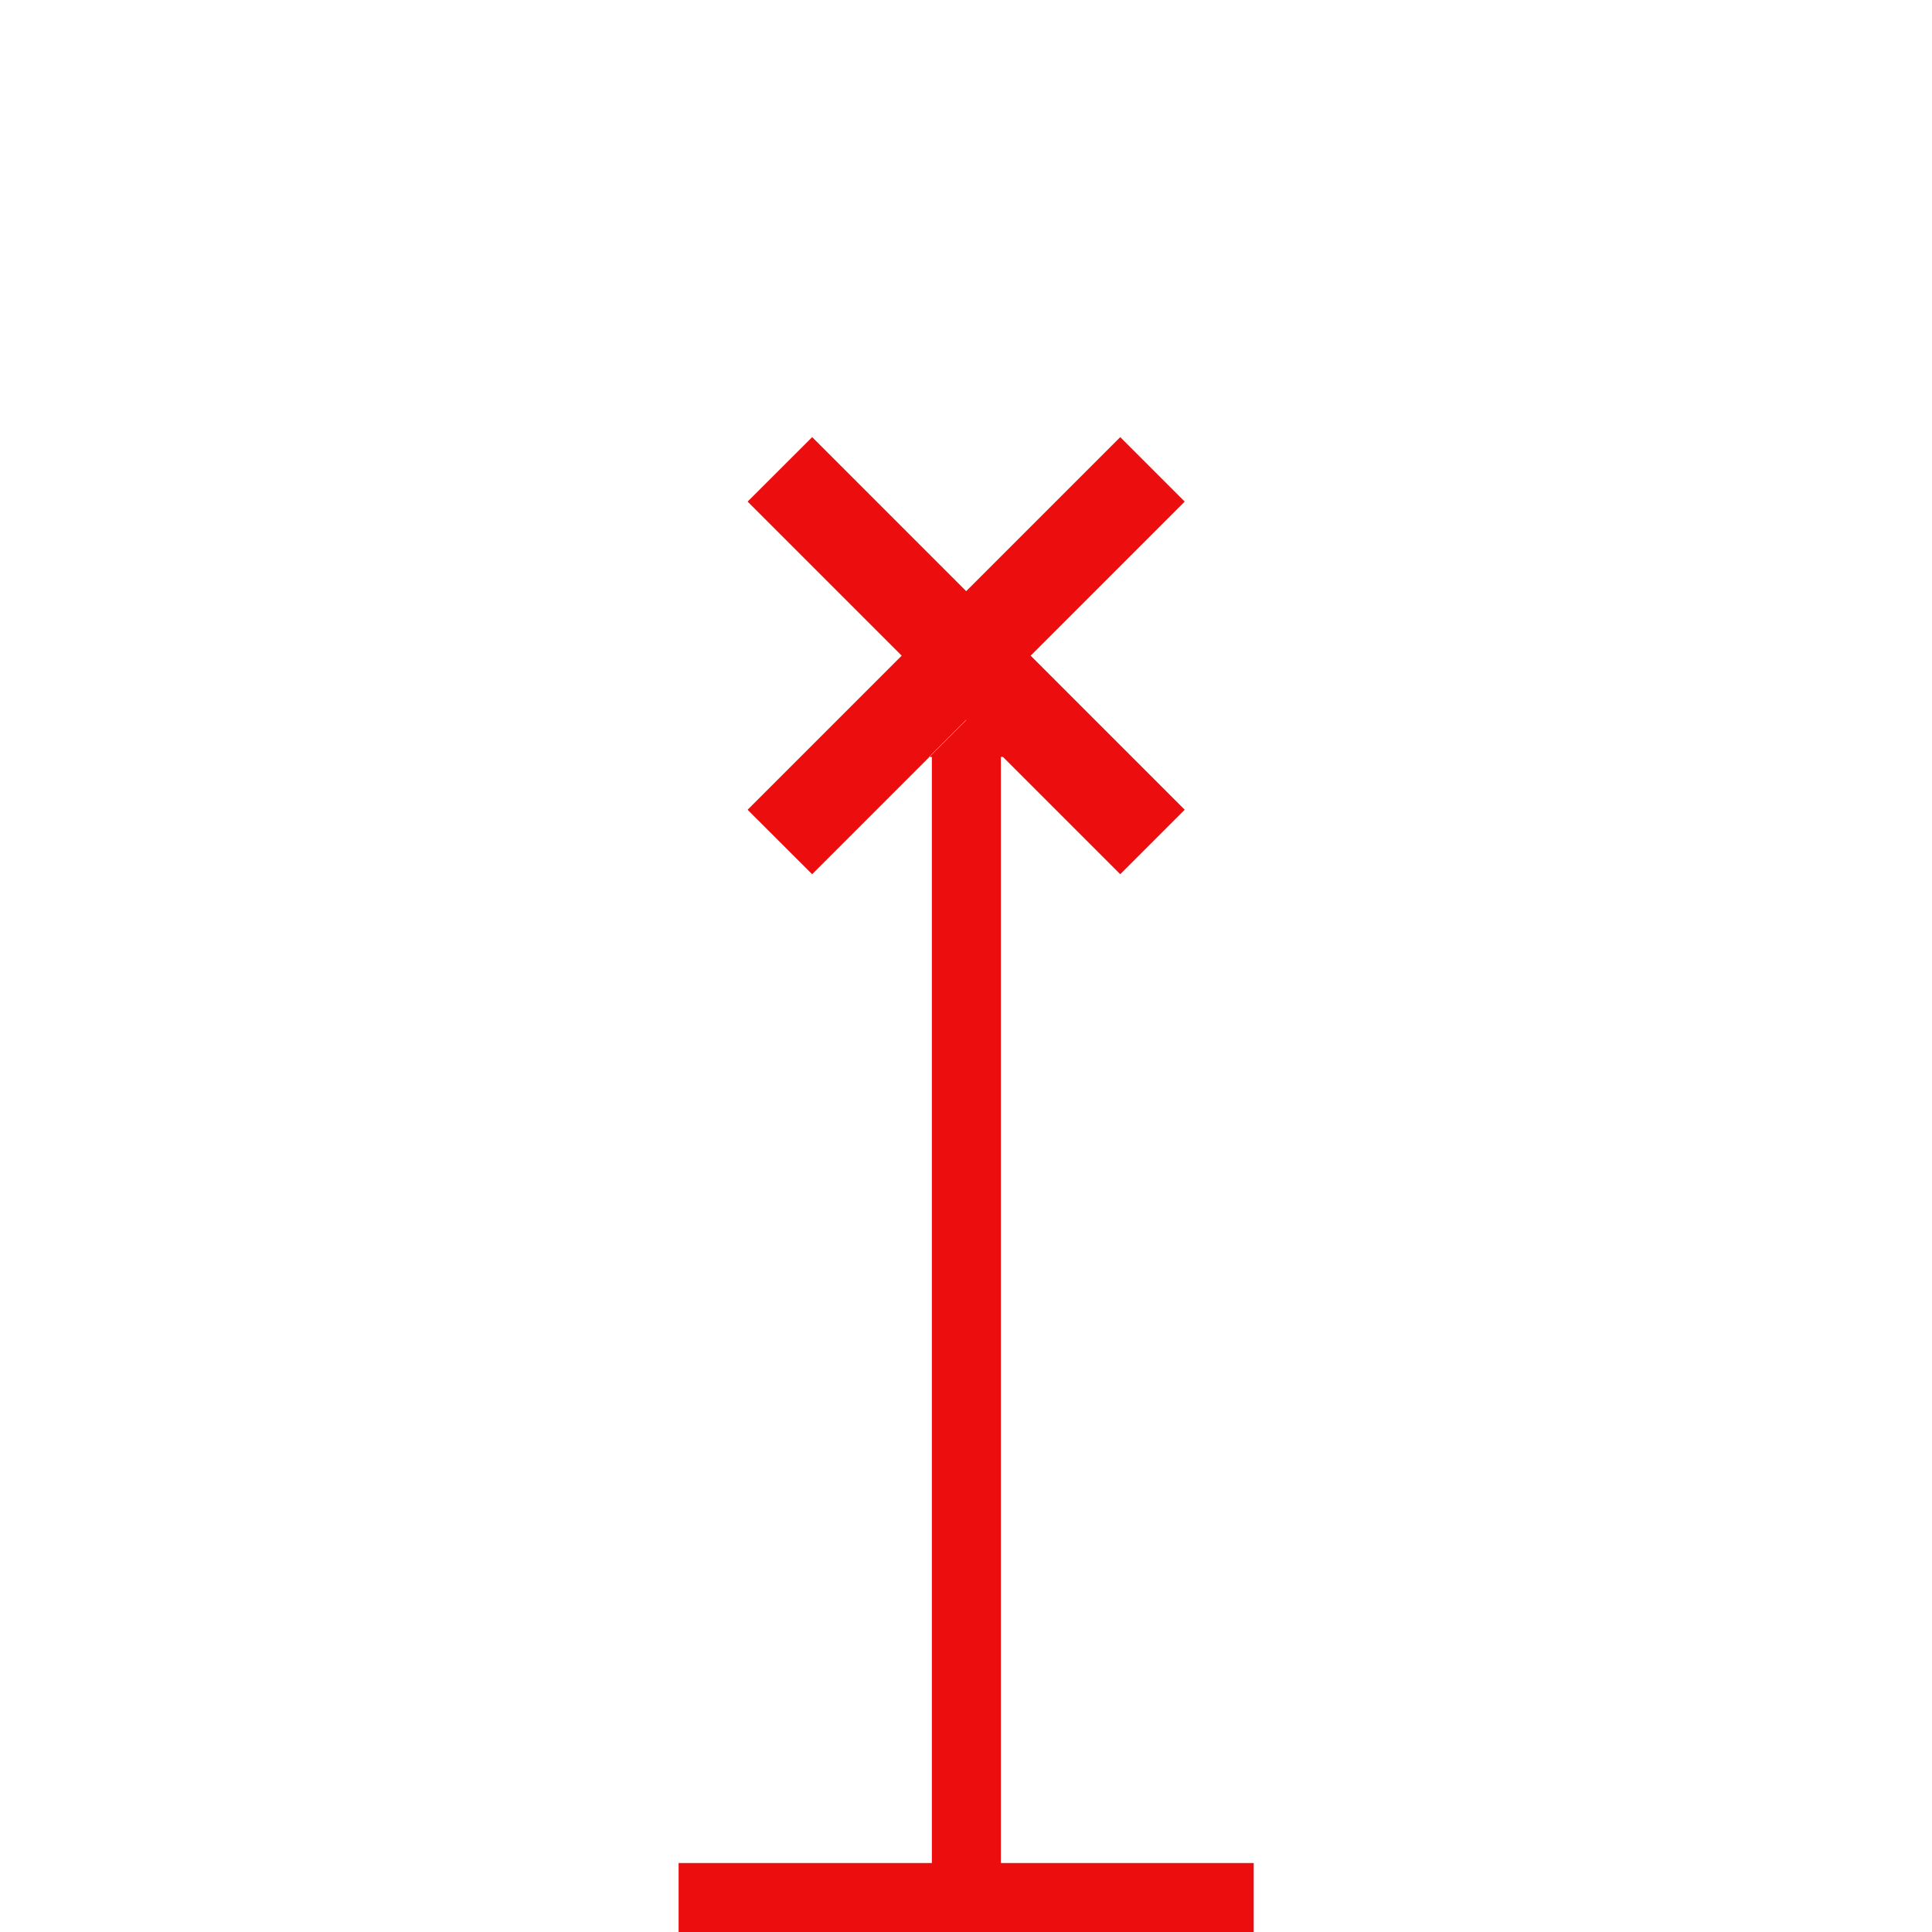 <?xml version="1.0" encoding="UTF-8"?>
<svg width="24px" height="24px" viewBox="0 0 24 24" version="1.1" xmlns="http://www.w3.org/2000/svg" xmlns:xlink="http://www.w3.org/1999/xlink">
    <title>5EB24D11-D965-4B3D-85A9-E19AE98F4A9E</title>
    <g id="Squat-laskuri" stroke="none" stroke-width="1" fill="none" fill-rule="evenodd">
        <g id="colors_and_typography" transform="translate(-962, -962)">
            <g id="turvalaite_ikonit" transform="translate(722, 914)">
                <g id="erikoisemerkki" transform="translate(240, 48)">
                    <path d="M8.43,23.143 L15.574,23.143 L15.574,24 L8.43,24 L8.43,23.143 Z M10.089,5.43 L14.717,10.059 L13.916,10.86 L9.287,6.231 L10.089,5.43 L10.089,5.43 Z M14.717,6.231 L10.089,10.86 L9.287,10.059 L13.916,5.43 L14.717,6.231 L14.717,6.231 Z M11.546,9.403 L12.459,9.403 L12,8.944 L11.541,9.403 L11.546,9.403 Z M11.576,9.403 L12.433,9.403 L12.433,23.143 L11.576,23.143 L11.576,9.399 L11.576,9.403 Z" id="Shape" fill="#EC0E0E" fill-rule="nonzero"></path>
                    <rect id="Rectangle" x="0" y="0" width="24" height="24"></rect>
                </g>
            </g>
        </g>
    </g>
</svg>